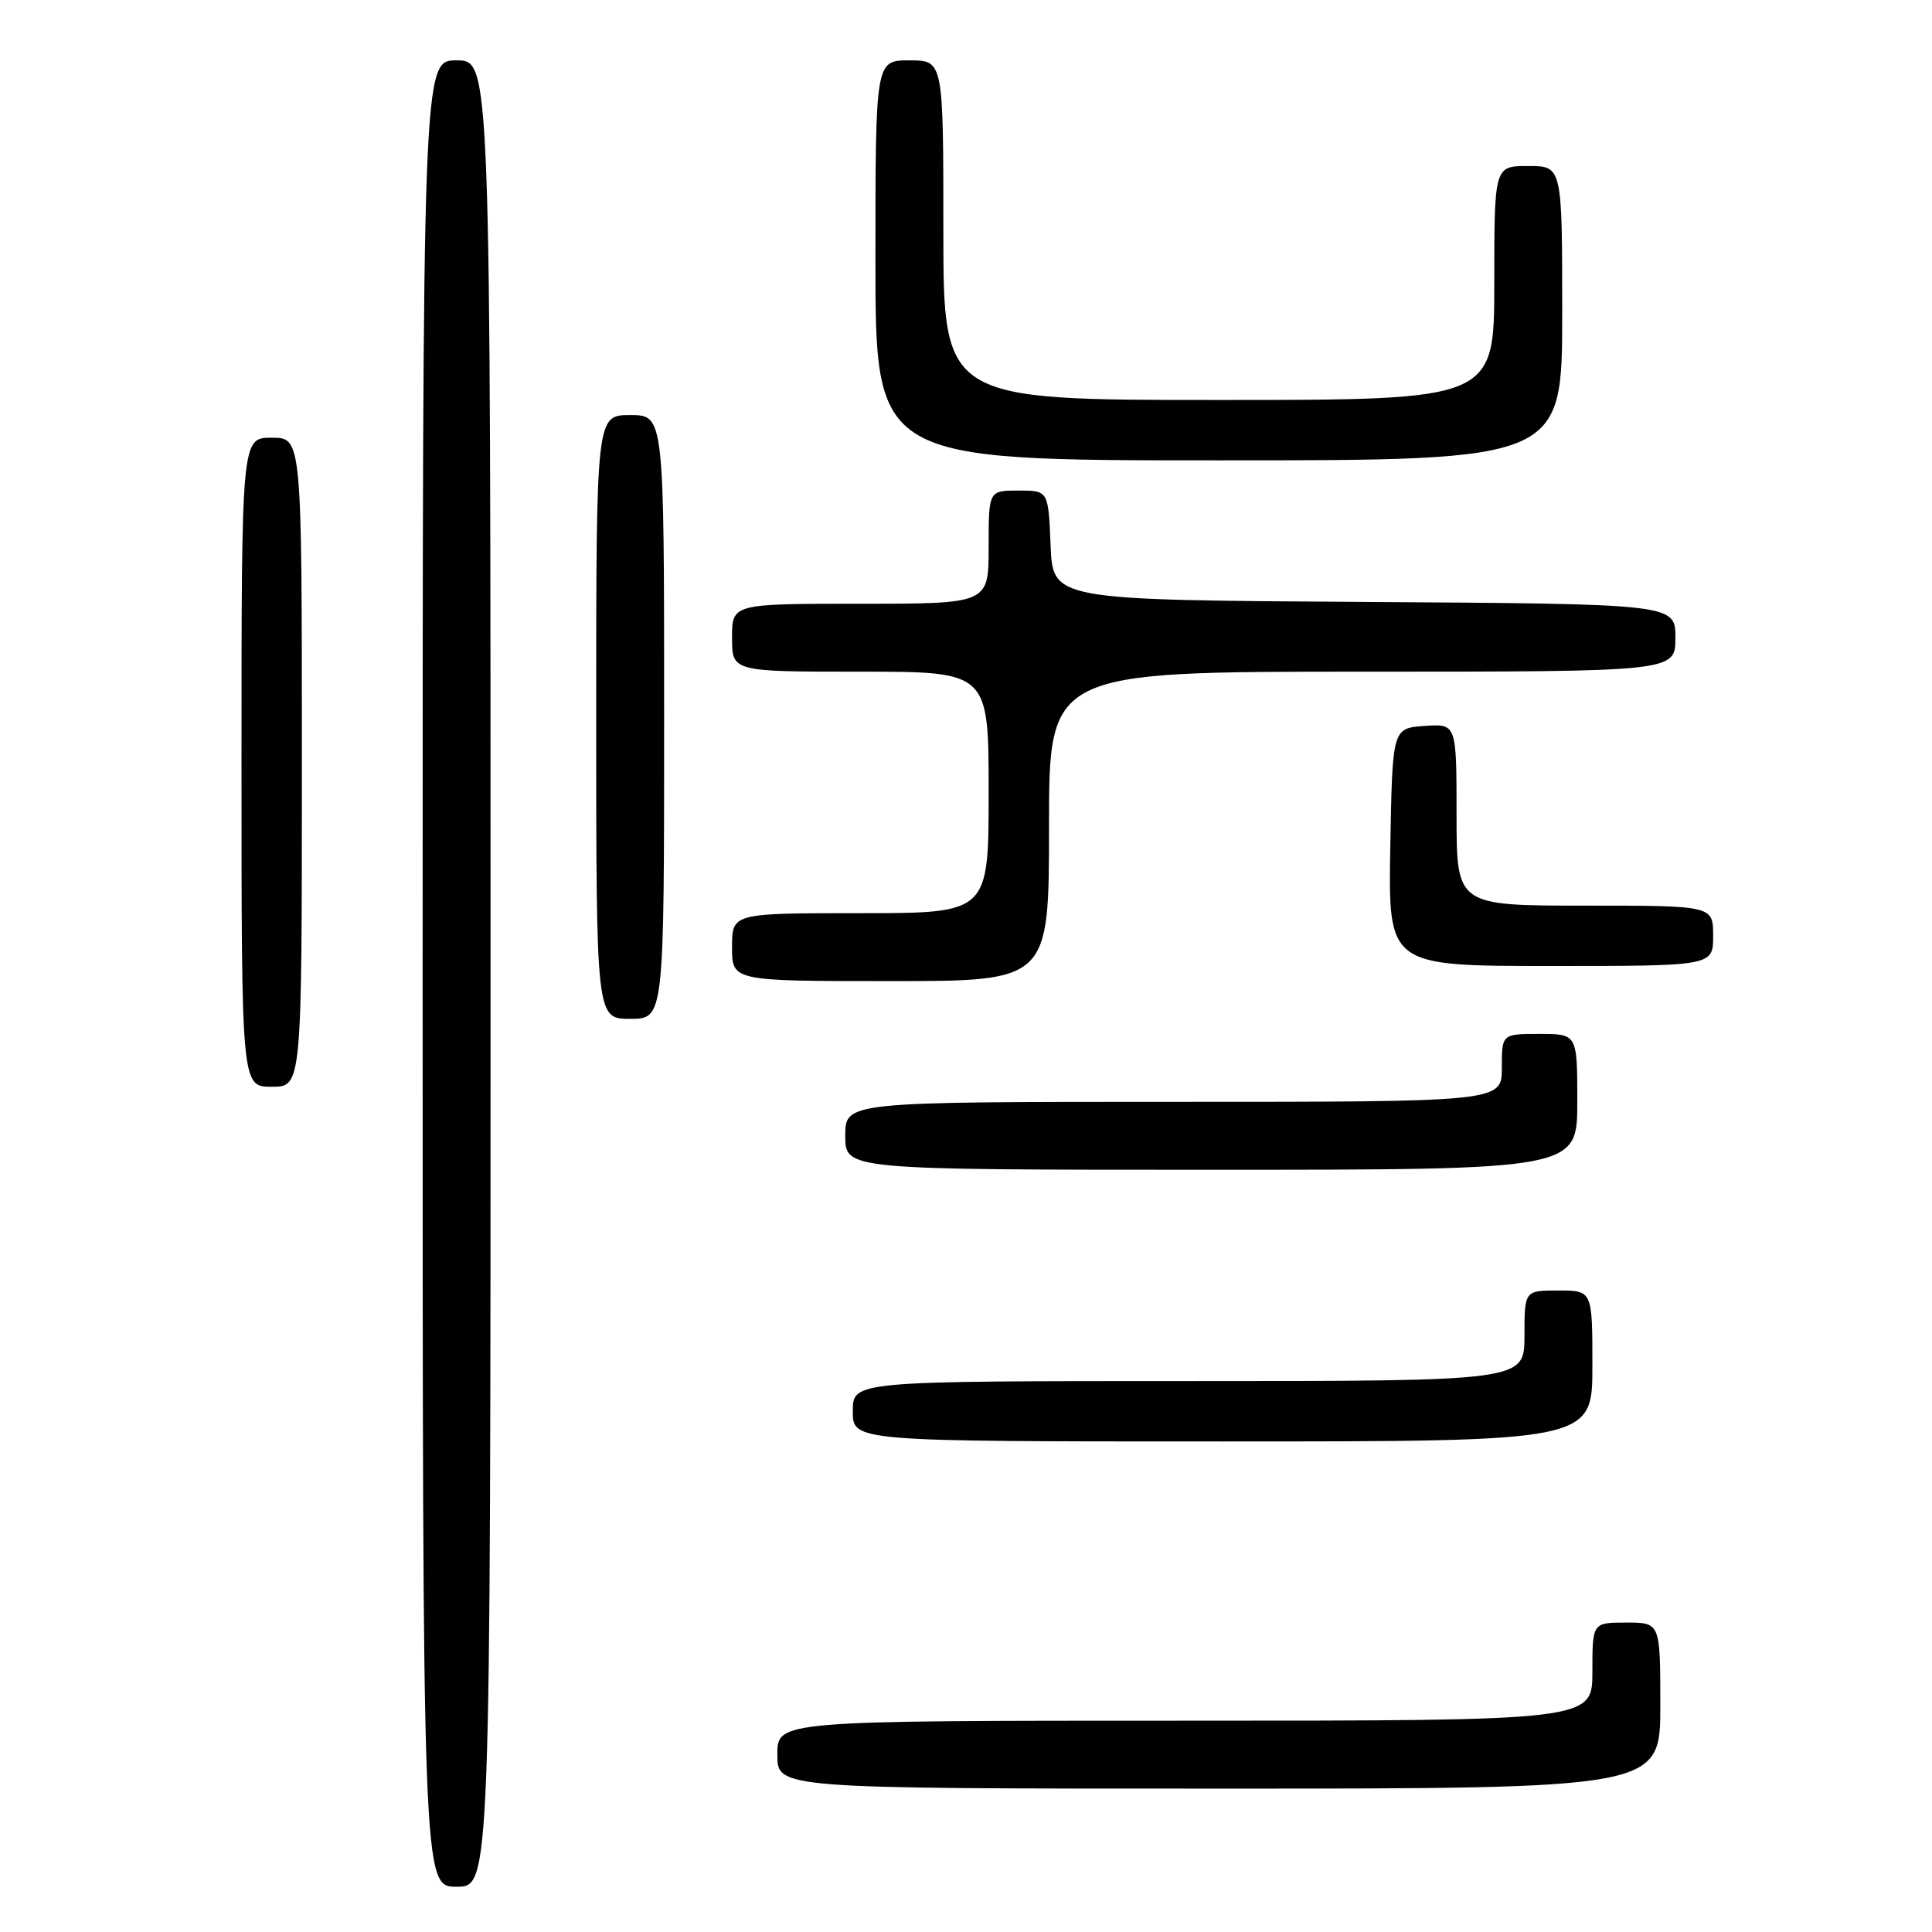 <?xml version="1.0" encoding="UTF-8" standalone="no"?>
<!DOCTYPE svg PUBLIC "-//W3C//DTD SVG 1.1//EN" "http://www.w3.org/Graphics/SVG/1.1/DTD/svg11.dtd" >
<svg xmlns="http://www.w3.org/2000/svg" xmlns:xlink="http://www.w3.org/1999/xlink" version="1.1" viewBox="0 0 256 256">
 <g >
 <path fill="currentColor"
d=" M 65.00 129.00 C 65.00 8.00 65.00 8.00 60.50 8.00 C 56.00 8.00 56.00 8.00 56.00 129.00 C 56.00 250.00 56.00 250.00 60.50 250.00 C 65.00 250.00 65.00 250.00 65.00 129.00 Z  M 220.00 226.00 C 220.00 215.00 220.00 215.00 215.50 215.00 C 211.00 215.00 211.00 215.00 211.00 221.50 C 211.00 228.00 211.00 228.00 157.00 228.00 C 103.00 228.00 103.00 228.00 103.00 232.50 C 103.00 237.00 103.00 237.00 161.50 237.00 C 220.00 237.00 220.00 237.00 220.00 226.00 Z  M 211.00 181.00 C 211.00 171.00 211.00 171.00 206.50 171.00 C 202.00 171.00 202.00 171.00 202.00 177.00 C 202.00 183.00 202.00 183.00 157.50 183.00 C 113.00 183.00 113.00 183.00 113.00 187.00 C 113.00 191.00 113.00 191.00 162.00 191.00 C 211.00 191.00 211.00 191.00 211.00 181.00 Z  M 209.00 146.00 C 209.00 137.00 209.00 137.00 204.00 137.00 C 199.00 137.00 199.00 137.00 199.00 141.50 C 199.00 146.00 199.00 146.00 155.50 146.00 C 112.00 146.00 112.00 146.00 112.00 150.50 C 112.00 155.00 112.00 155.00 160.50 155.00 C 209.00 155.00 209.00 155.00 209.00 146.00 Z  M 40.00 101.00 C 40.00 58.00 40.00 58.00 36.00 58.00 C 32.00 58.00 32.00 58.00 32.00 101.00 C 32.00 144.00 32.00 144.00 36.00 144.00 C 40.00 144.00 40.00 144.00 40.00 101.00 Z  M 88.00 95.00 C 88.00 55.00 88.00 55.00 83.50 55.00 C 79.00 55.00 79.00 55.00 79.00 95.00 C 79.00 135.00 79.00 135.00 83.50 135.00 C 88.00 135.00 88.00 135.00 88.00 95.00 Z  M 139.00 109.50 C 139.00 89.00 139.00 89.00 180.50 89.00 C 222.00 89.00 222.00 89.00 222.00 84.51 C 222.00 80.02 222.00 80.02 180.75 79.76 C 139.50 79.50 139.50 79.50 139.21 72.25 C 138.91 65.00 138.91 65.00 134.96 65.00 C 131.00 65.00 131.00 65.00 131.00 72.50 C 131.00 80.00 131.00 80.00 114.00 80.00 C 97.00 80.00 97.00 80.00 97.00 84.50 C 97.00 89.00 97.00 89.00 114.00 89.00 C 131.00 89.00 131.00 89.00 131.00 105.00 C 131.00 121.00 131.00 121.00 114.00 121.00 C 97.00 121.00 97.00 121.00 97.00 125.50 C 97.00 130.00 97.00 130.00 118.00 130.00 C 139.00 130.00 139.00 130.00 139.00 109.50 Z  M 227.00 124.00 C 227.00 120.00 227.00 120.00 210.00 120.00 C 193.00 120.00 193.00 120.00 193.00 107.94 C 193.00 95.89 193.00 95.89 188.75 96.19 C 184.50 96.50 184.50 96.50 184.22 112.25 C 183.95 128.00 183.95 128.00 205.47 128.00 C 227.00 128.00 227.00 128.00 227.00 124.00 Z  M 207.00 41.50 C 207.00 22.00 207.00 22.00 202.50 22.00 C 198.00 22.00 198.00 22.00 198.00 37.50 C 198.00 53.00 198.00 53.00 161.50 53.00 C 125.00 53.00 125.00 53.00 125.00 30.50 C 125.00 8.00 125.00 8.00 120.50 8.00 C 116.00 8.00 116.00 8.00 116.00 34.50 C 116.00 61.00 116.00 61.00 161.50 61.00 C 207.00 61.00 207.00 61.00 207.00 41.50 Z "/>
</g>
</svg>